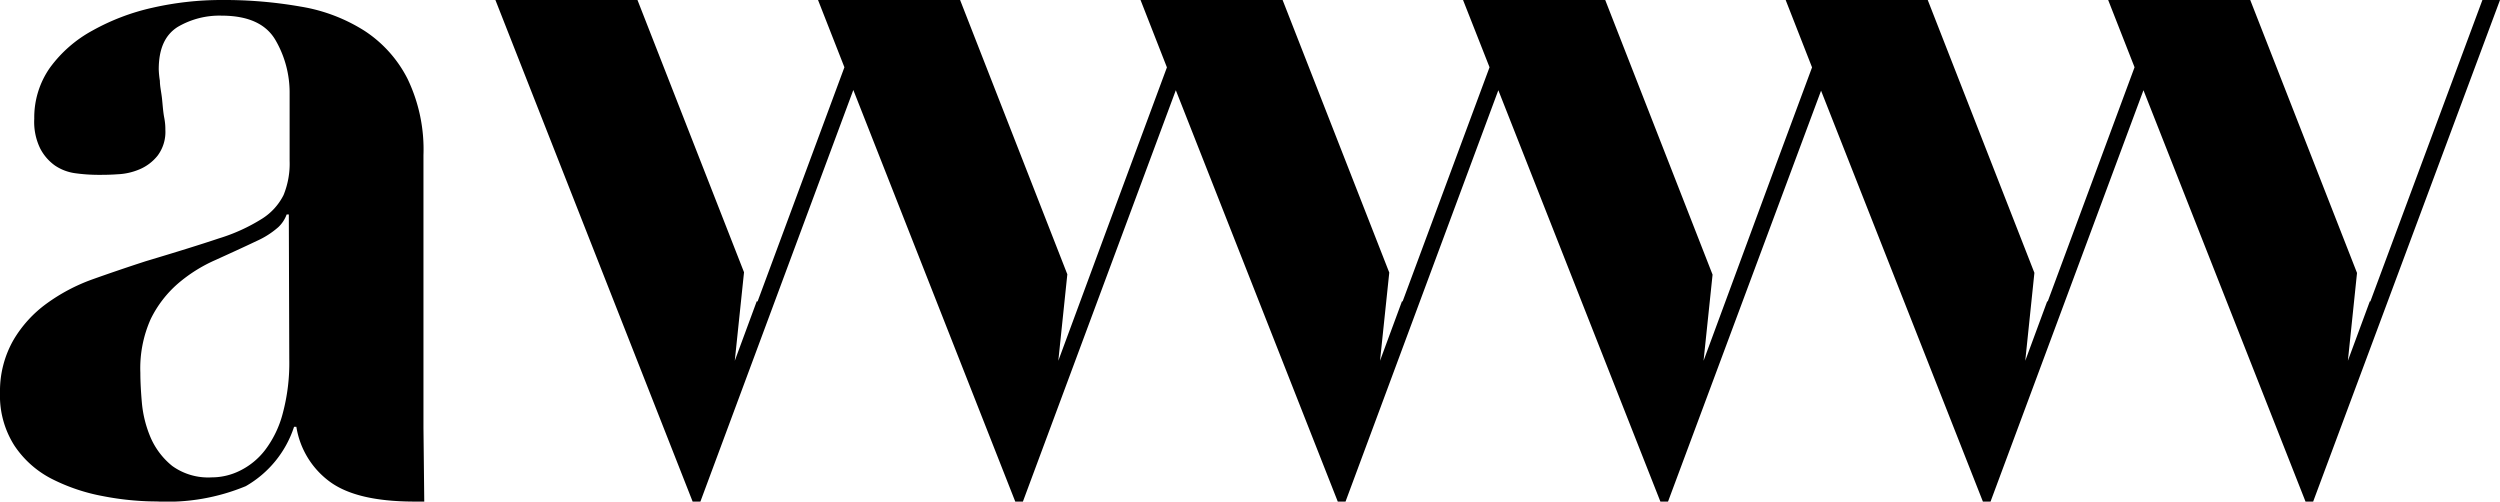 <svg xmlns="http://www.w3.org/2000/svg" viewBox="0 0 218.91 43.92">
  <title>Zasób 3</title>
  <g id="Warstwa_2" data-name="Warstwa 2">
    <g id="Warstwa_1-2" data-name="Warstwa 1">
      <path d="M37.08,37.46V13.58a14.24,14.24,0,0,0-1.4-6.69A10.91,10.91,0,0,0,31.92,2.7,14.9,14.9,0,0,0,26.34.58,38.61,38.61,0,0,0,19.46,0a27.27,27.27,0,0,0-6.12.68,19.46,19.46,0,0,0-5.25,2A11.25,11.25,0,0,0,4.38,5.92,7.58,7.58,0,0,0,3,10.4,5.3,5.3,0,0,0,3.52,13a4.18,4.18,0,0,0,1.3,1.5,4.16,4.16,0,0,0,1.78.67,14.85,14.85,0,0,0,2,.14c.45,0,1,0,1.69-.05a5.48,5.48,0,0,0,1.92-.43,4,4,0,0,0,1.59-1.2,3.46,3.46,0,0,0,.68-2.26c0-.2,0-.55-.1-1.07s-.13-1.05-.19-1.63S14,7.56,14,7.08a8,8,0,0,1-.1-1c0-1.8.54-3,1.64-3.71a7.2,7.2,0,0,1,3.85-1q3.47,0,4.72,2.12a9.13,9.13,0,0,1,1.25,4.72v5.87a7.28,7.28,0,0,1-.53,3,5.21,5.21,0,0,1-1.88,2.07,15.73,15.73,0,0,1-3.8,1.73c-1.64.55-3.77,1.21-6.41,2q-2.4.78-4.67,1.59a16,16,0,0,0-4,2.12,10.57,10.57,0,0,0-2.89,3.18A9,9,0,0,0,0,34.38,8.13,8.13,0,0,0,1.25,39a8.66,8.66,0,0,0,3.28,2.93A16.47,16.47,0,0,0,9,43.44a24.84,24.84,0,0,0,4.72.47,17.93,17.93,0,0,0,7.8-1.34,9.31,9.31,0,0,0,4.23-5.2h.2a7.4,7.4,0,0,0,2.93,4.81c1.58,1.16,4,1.72,7.27,1.74h1Zm-11.75-6a17,17,0,0,1-.58,4.77,9.07,9.07,0,0,1-1.54,3.18A6.25,6.25,0,0,1,21,41.22a5.54,5.54,0,0,1-2.45.58,5.39,5.39,0,0,1-3.47-1,6.54,6.54,0,0,1-1.88-2.46,10.06,10.06,0,0,1-.77-3c-.09-1-.14-1.92-.14-2.69a10.56,10.56,0,0,1,.91-4.72,9.84,9.84,0,0,1,2.36-3.08,13.13,13.13,0,0,1,3.28-2.07c1.21-.55,2.44-1.11,3.66-1.69a7.45,7.45,0,0,0,1.87-1.2,2.85,2.85,0,0,0,.73-1.11h.19Z"/>
      <polygon points="217.37 0 207.56 26.39 207.51 26.39 205.59 31.59 206.39 23.9 197.04 0 184.6 0 186.91 5.89 179.31 26.39 179.26 26.39 177.34 31.59 178.14 23.89 168.8 0 156.36 0 158.67 5.9 155.53 14.36 149.17 31.59 149.96 24.05 140.56 0 140.56 0 128.12 0 128.11 0 130.43 5.89 122.82 26.39 122.76 26.39 120.84 31.59 121.65 23.87 112.31 0 112.31 0 99.87 0 99.87 0 102.18 5.9 96.93 20.06 92.67 31.59 93.46 24.02 84.07 0 71.63 0 73.94 5.89 66.34 26.39 66.26 26.39 64.34 31.59 65.15 23.84 55.82 0 43.38 0 60.65 43.92 61.33 43.92 74.72 7.88 88.9 43.92 89.57 43.92 102.96 7.9 117.14 43.92 117.14 43.92 117.82 43.92 117.82 43.92 131.2 7.9 144.42 41.46 145.39 43.92 145.39 43.92 146.06 43.92 146.06 43.92 159.46 7.94 173.63 43.92 174.3 43.92 187.69 7.9 201.88 43.92 202.55 43.92 218.91 0 217.37 0"/>
    </g>
  </g>
</svg>
